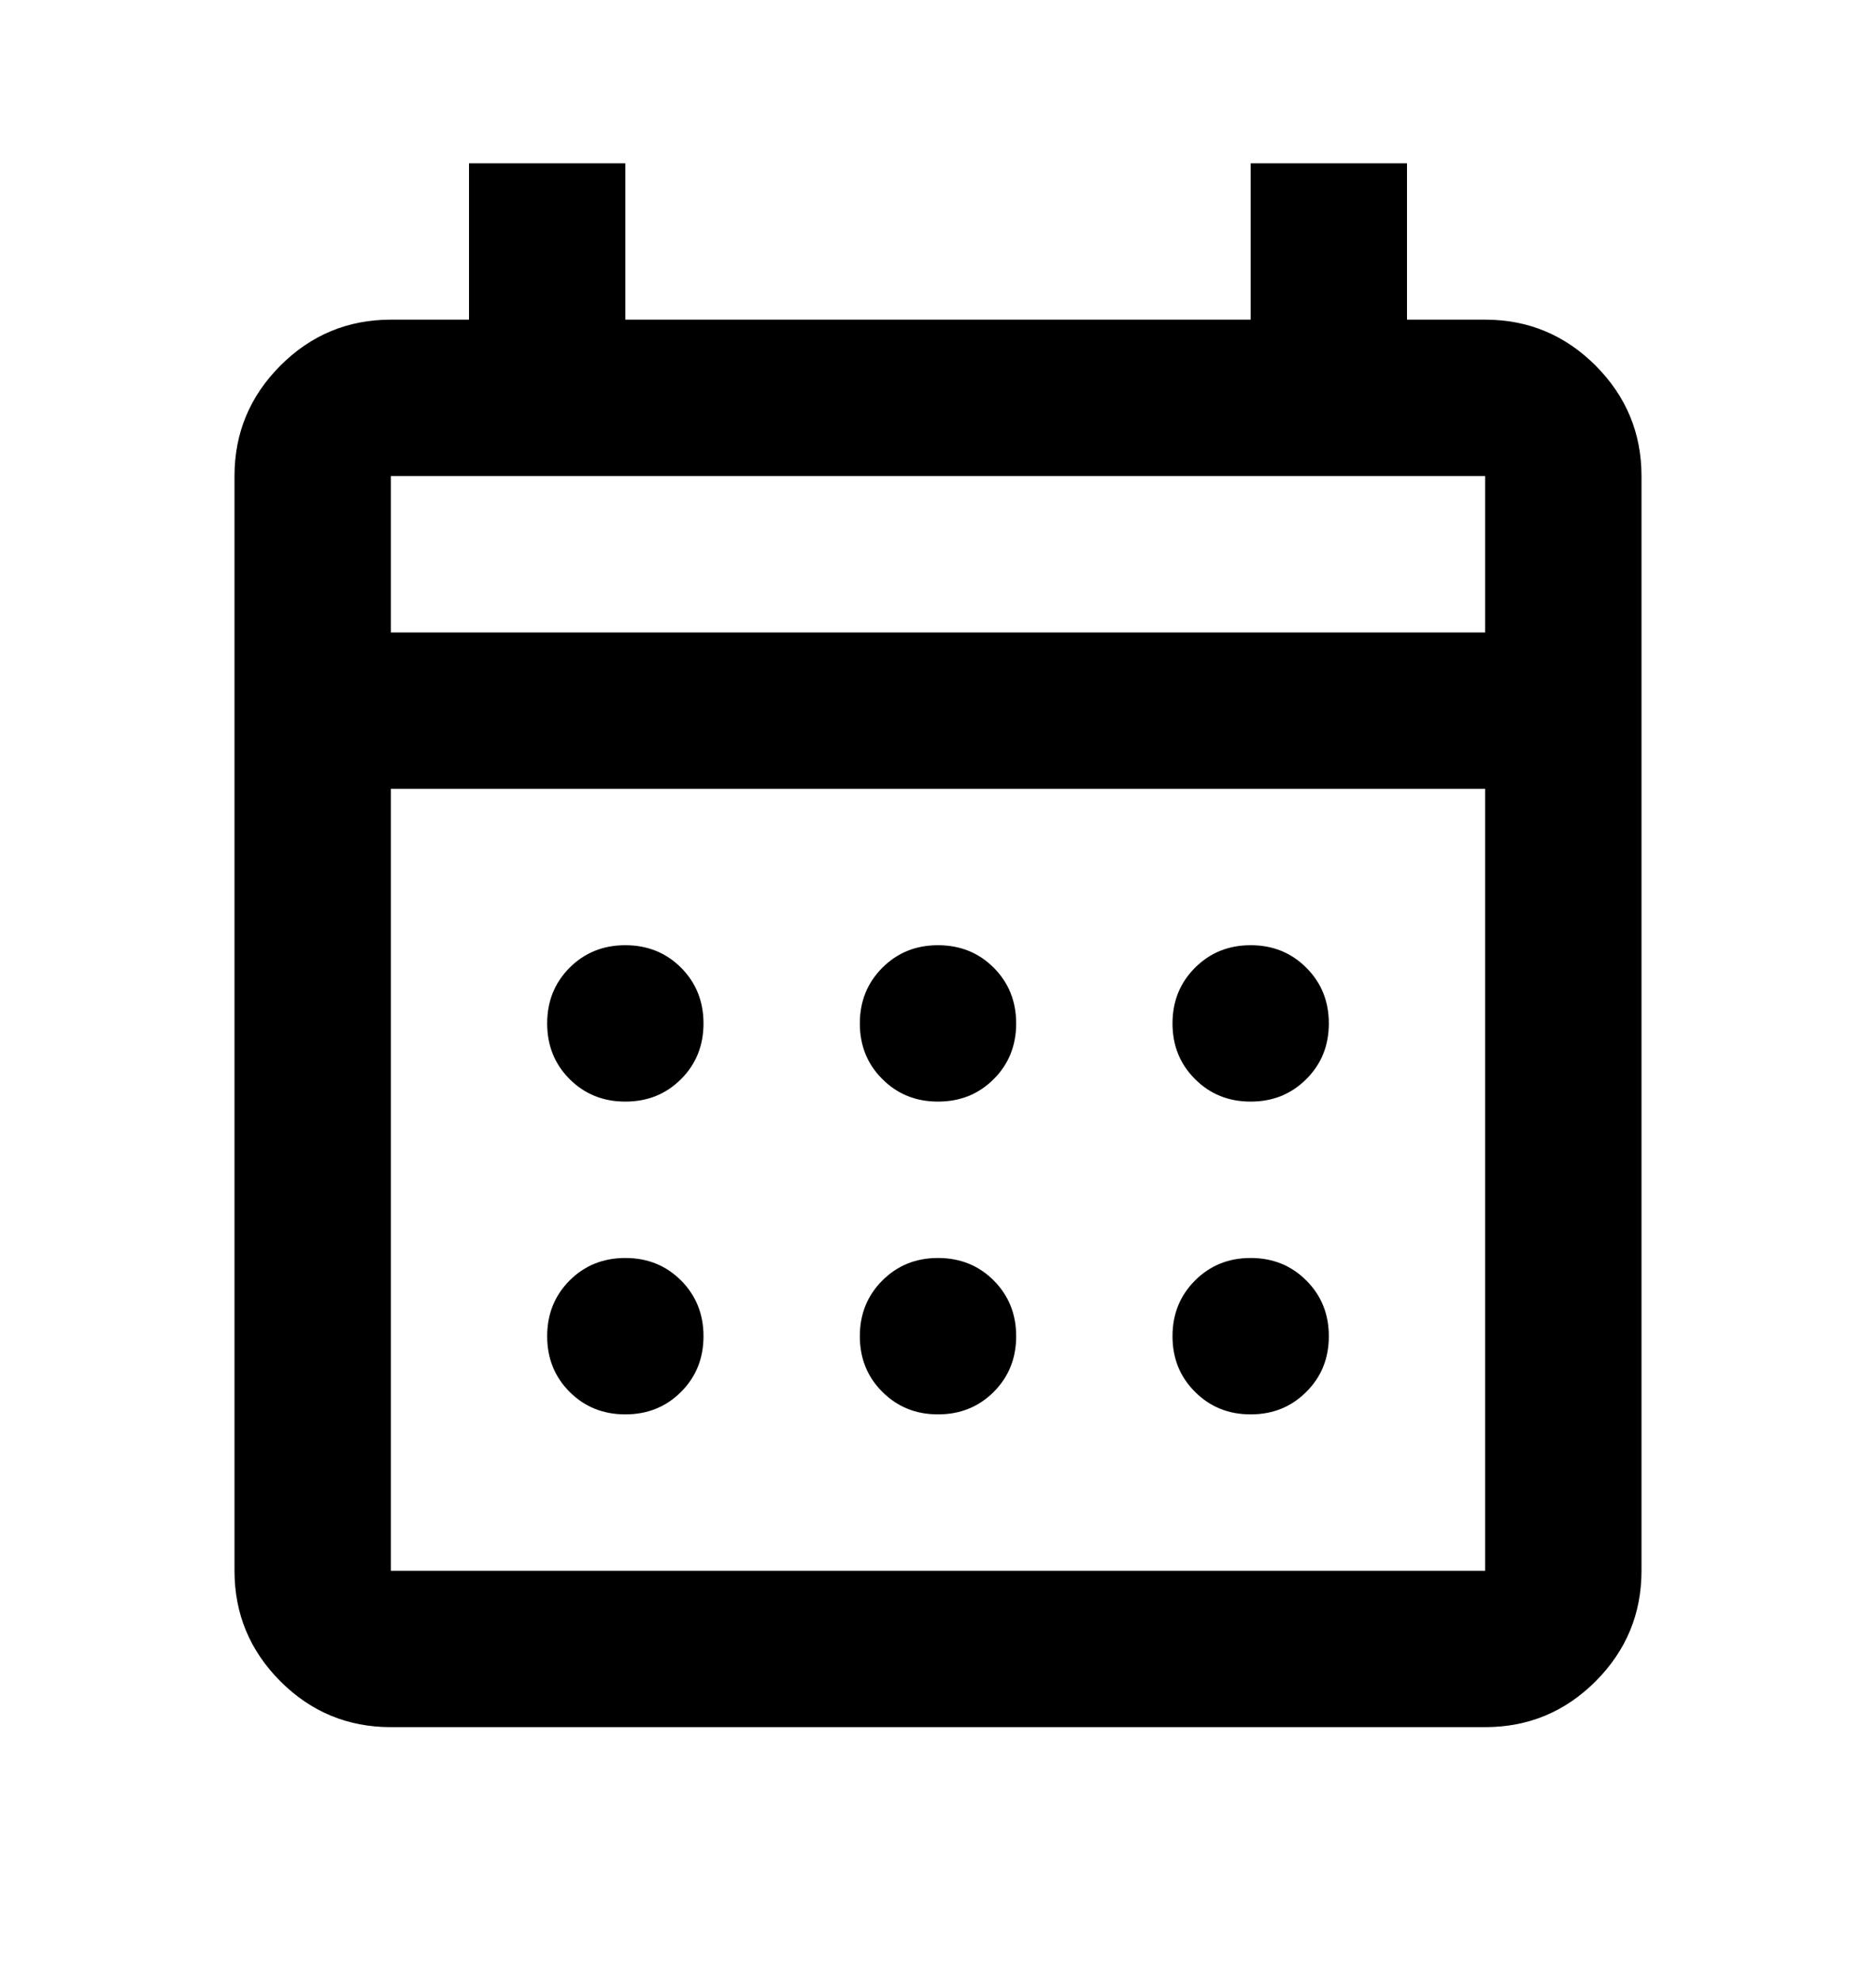 <svg width="18" height="19" viewBox="0 0 18 19" xmlns="http://www.w3.org/2000/svg">
<path d="M3.75 16.566C3.337 16.566 2.984 16.42 2.69 16.126C2.397 15.832 2.25 15.479 2.25 15.066V4.566C2.25 4.154 2.397 3.801 2.69 3.507C2.984 3.213 3.337 3.066 3.75 3.066H4.5V1.566H6V3.066H12V1.566H13.5V3.066H14.25C14.662 3.066 15.016 3.213 15.31 3.507C15.603 3.801 15.75 4.154 15.75 4.566V15.066C15.75 15.479 15.603 15.832 15.31 16.126C15.016 16.42 14.662 16.566 14.25 16.566H3.75ZM3.75 15.066H14.25V7.566H3.75V15.066ZM3.75 6.066H14.25V4.566H3.75V6.066ZM9 10.566C8.787 10.566 8.61 10.494 8.466 10.35C8.322 10.207 8.25 10.029 8.25 9.816C8.25 9.604 8.322 9.426 8.466 9.282C8.61 9.138 8.787 9.066 9 9.066C9.213 9.066 9.391 9.138 9.535 9.282C9.678 9.426 9.75 9.604 9.75 9.816C9.75 10.029 9.678 10.207 9.535 10.35C9.391 10.494 9.213 10.566 9 10.566ZM6 10.566C5.787 10.566 5.609 10.494 5.465 10.35C5.322 10.207 5.25 10.029 5.25 9.816C5.25 9.604 5.322 9.426 5.465 9.282C5.609 9.138 5.787 9.066 6 9.066C6.213 9.066 6.391 9.138 6.535 9.282C6.678 9.426 6.75 9.604 6.75 9.816C6.75 10.029 6.678 10.207 6.535 10.35C6.391 10.494 6.213 10.566 6 10.566ZM12 10.566C11.787 10.566 11.61 10.494 11.466 10.35C11.322 10.207 11.25 10.029 11.25 9.816C11.25 9.604 11.322 9.426 11.466 9.282C11.61 9.138 11.787 9.066 12 9.066C12.213 9.066 12.39 9.138 12.534 9.282C12.678 9.426 12.75 9.604 12.75 9.816C12.75 10.029 12.678 10.207 12.534 10.35C12.39 10.494 12.213 10.566 12 10.566ZM9 13.566C8.787 13.566 8.61 13.494 8.466 13.35C8.322 13.207 8.25 13.029 8.25 12.816C8.25 12.604 8.322 12.426 8.466 12.282C8.61 12.138 8.787 12.066 9 12.066C9.213 12.066 9.391 12.138 9.535 12.282C9.678 12.426 9.75 12.604 9.75 12.816C9.75 13.029 9.678 13.207 9.535 13.35C9.391 13.494 9.213 13.566 9 13.566ZM6 13.566C5.787 13.566 5.609 13.494 5.465 13.35C5.322 13.207 5.25 13.029 5.25 12.816C5.25 12.604 5.322 12.426 5.465 12.282C5.609 12.138 5.787 12.066 6 12.066C6.213 12.066 6.391 12.138 6.535 12.282C6.678 12.426 6.75 12.604 6.75 12.816C6.75 13.029 6.678 13.207 6.535 13.35C6.391 13.494 6.213 13.566 6 13.566ZM12 13.566C11.787 13.566 11.61 13.494 11.466 13.35C11.322 13.207 11.25 13.029 11.25 12.816C11.25 12.604 11.322 12.426 11.466 12.282C11.61 12.138 11.787 12.066 12 12.066C12.213 12.066 12.39 12.138 12.534 12.282C12.678 12.426 12.75 12.604 12.75 12.816C12.75 13.029 12.678 13.207 12.534 13.35C12.39 13.494 12.213 13.566 12 13.566Z" fill="currentColor"/>
</svg>
